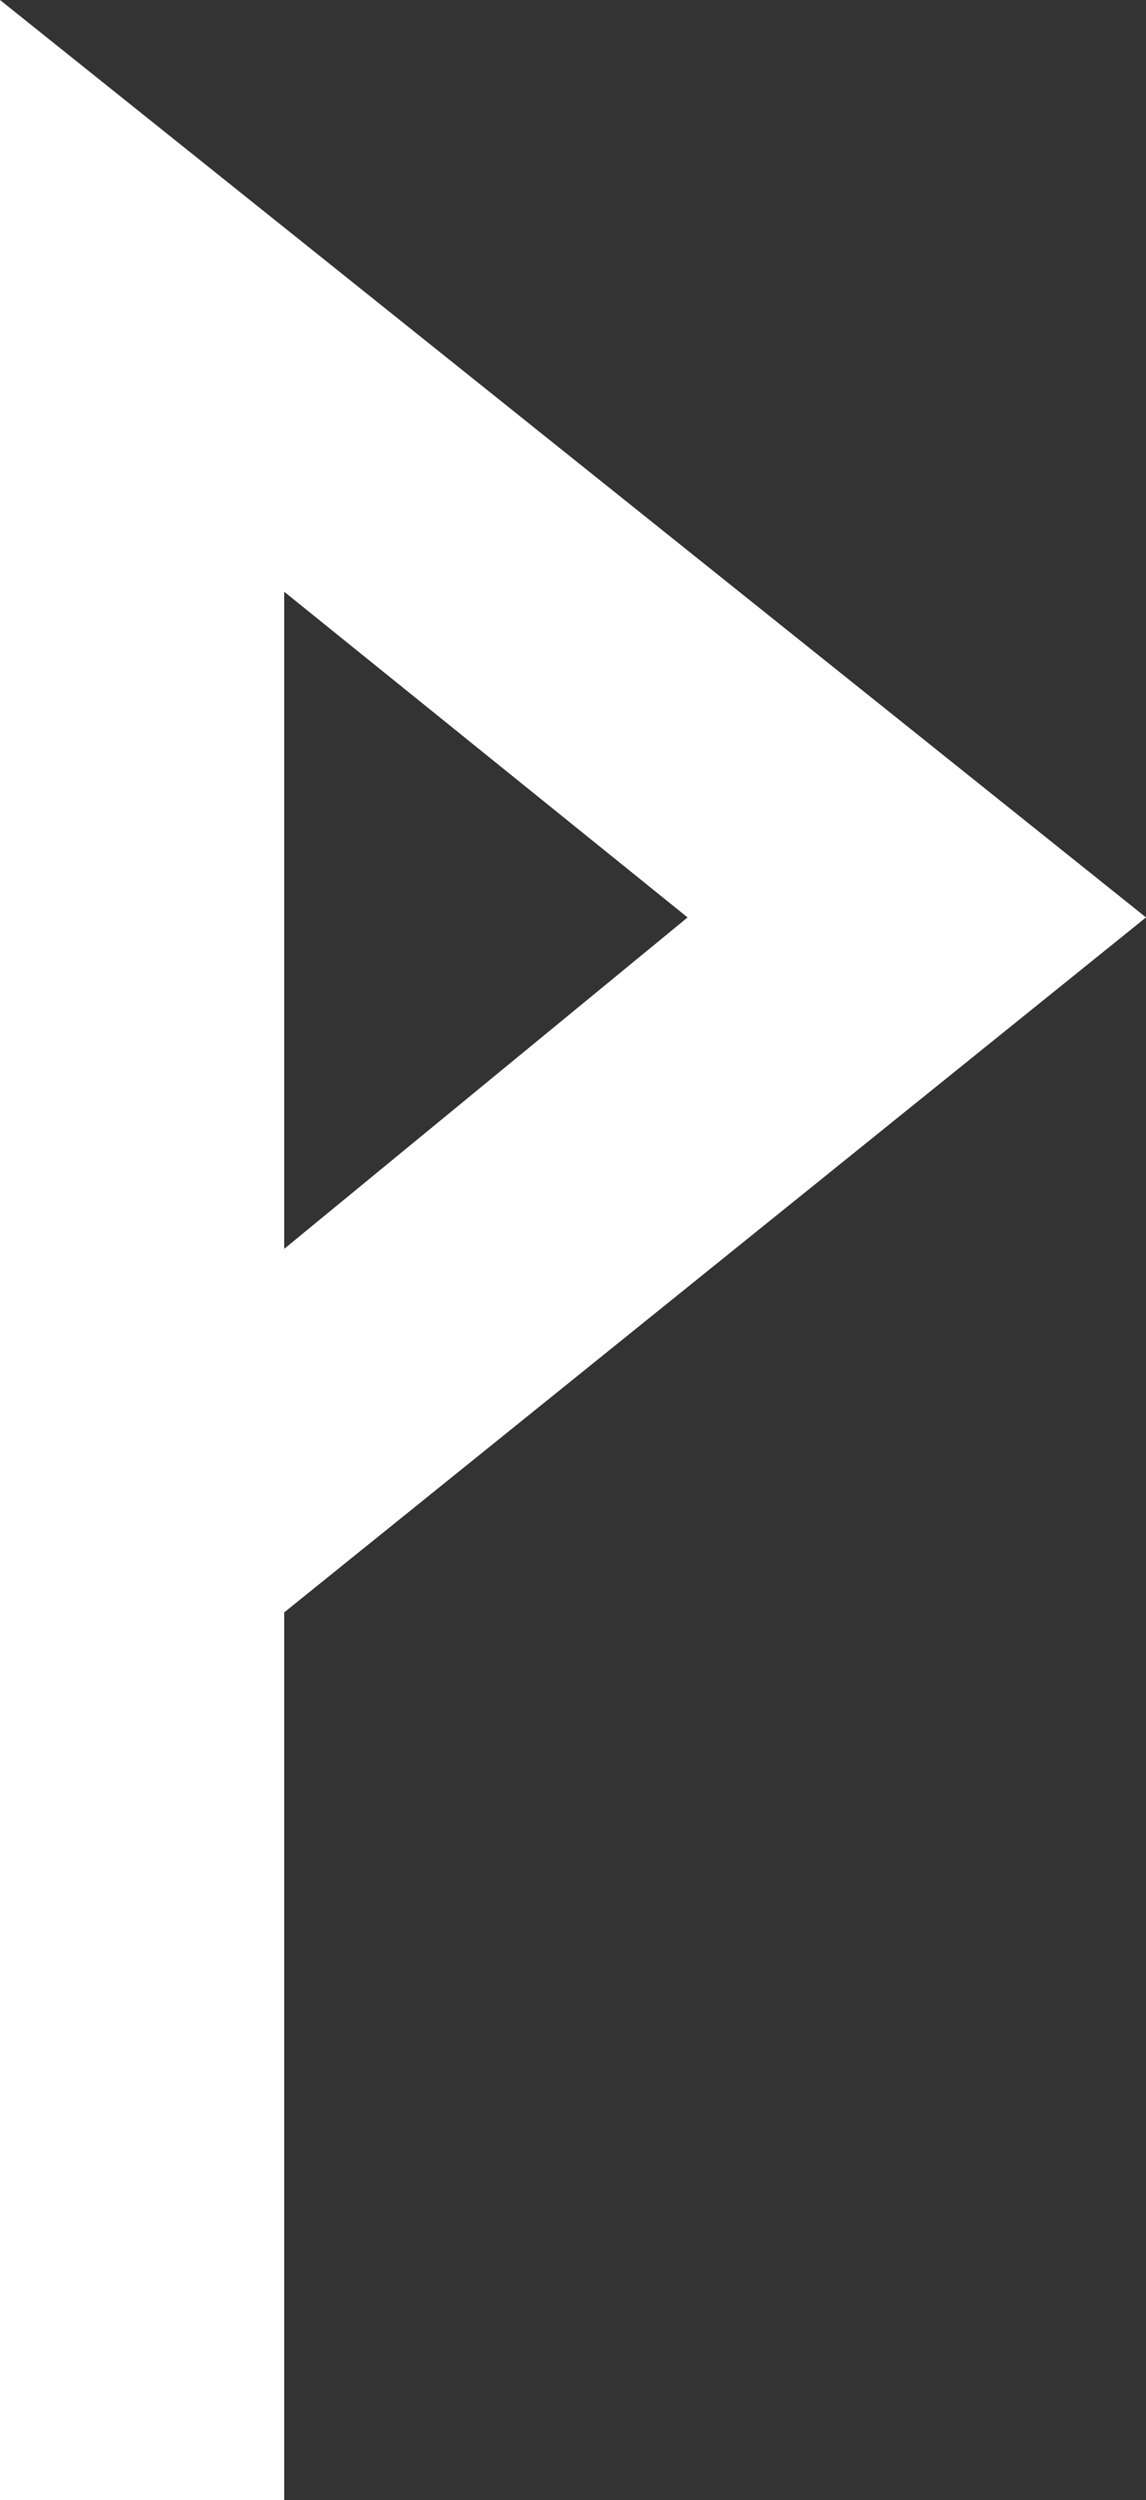 <svg xmlns="http://www.w3.org/2000/svg" viewBox="0 0 10 21.8"><rect x="0" y="0" width="10" height="21.8" fill="#333333" stroke="none"/><defs><style>.cls-1{fill:#fff;}</style></defs><g id="Layer_2" data-name="Layer 2"><g id="YOUR_DESIGN_LAYER_ONLY_THIS_LAYER_WILL_BE_PRINTED_" data-name="YOUR DESIGN LAYER (ONLY THIS LAYER WILL BE PRINTED)"><path class="cls-1" d="M0,0V21.8H2.48V14.06L10,8ZM2.48,5.16,6,8,2.48,10.89Z"/></g></g></svg>